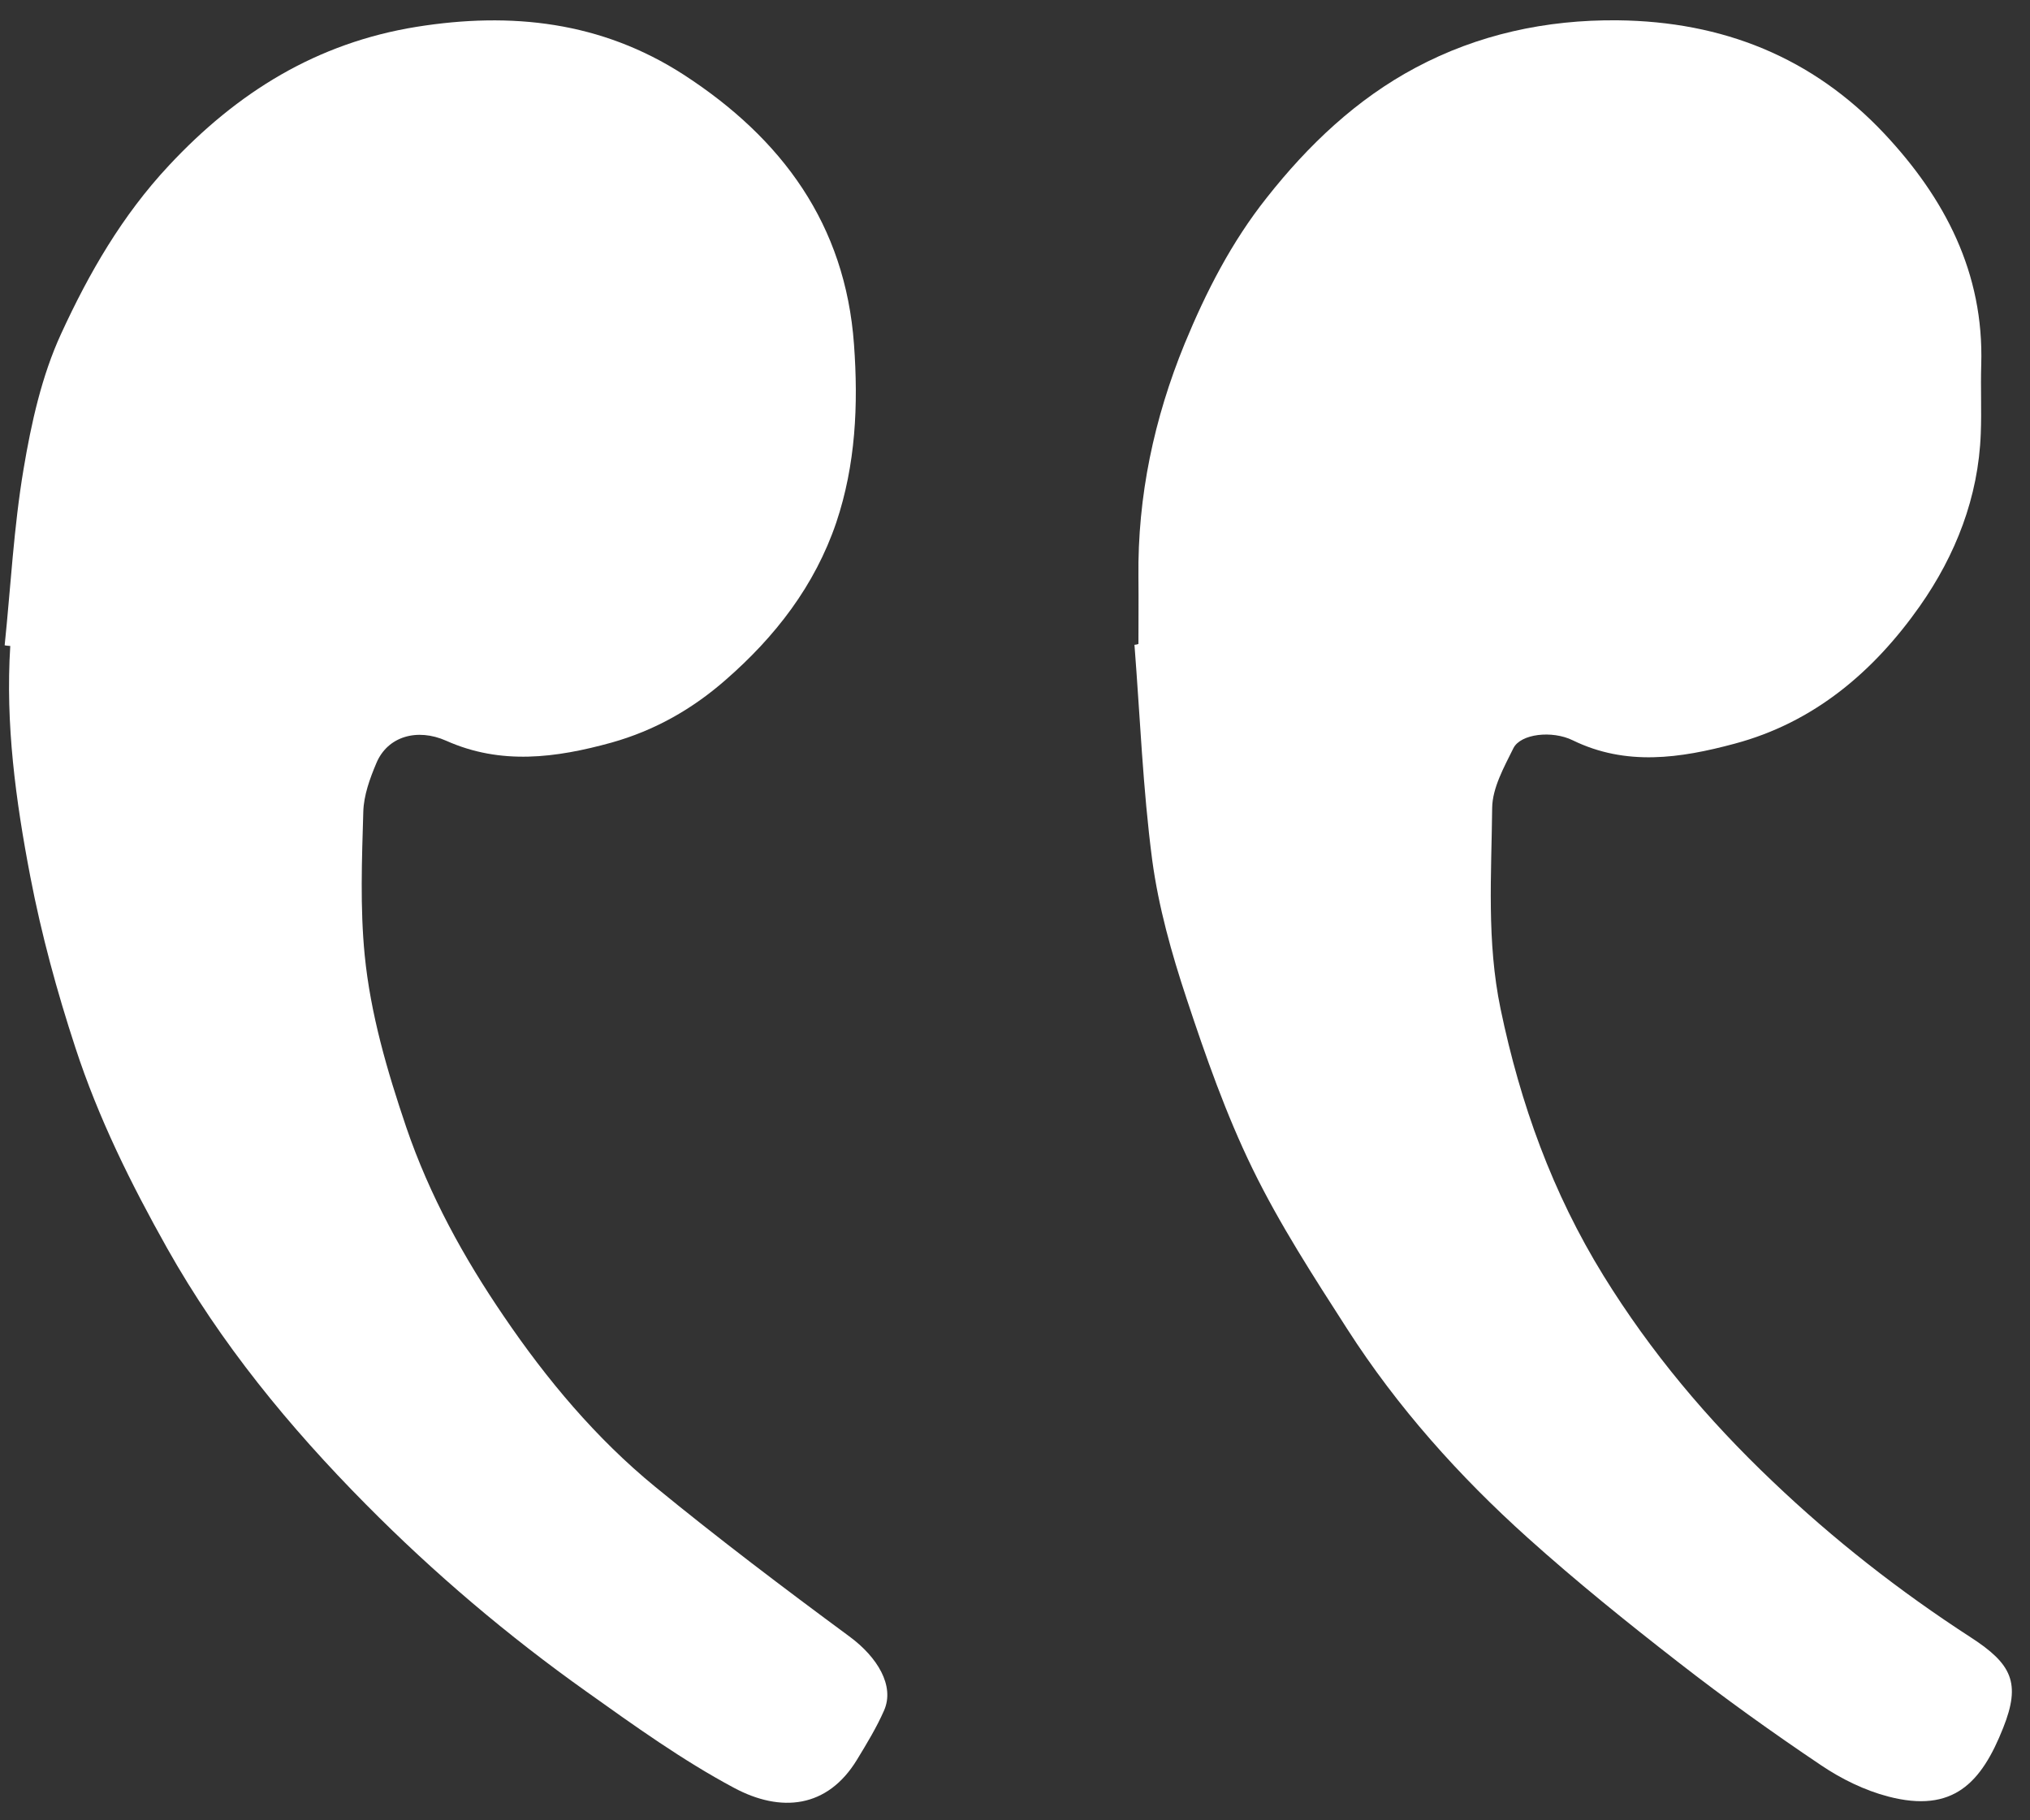 <svg width="87" height="78" viewBox="0 0 87 78" fill="none" xmlns="http://www.w3.org/2000/svg">
<rect x="0" y="0" width="87" height="78" fill="#333333" stroke="none"/>
<path d="M0.44 27.68C0.23 31.02 0.67 34.29 1.3 37.57C1.78 40.06 2.44 42.48 3.23 44.89C4.22 47.92 5.61 50.72 7.16 53.48C9.46 57.57 12.4 61.15 15.69 64.47C18.61 67.42 21.76 70.09 25.14 72.49C27.19 73.95 29.25 75.43 31.46 76.61C33.46 77.68 35.46 77.49 36.73 75.4C37.15 74.71 37.57 74.02 37.89 73.29C38.35 72.24 37.61 71.01 36.4 70.12C33.58 68.04 30.79 65.93 28.08 63.71C25.54 61.63 23.43 59.11 21.59 56.4C19.87 53.88 18.41 51.23 17.41 48.3C16.59 45.88 15.88 43.45 15.63 40.93C15.43 38.9 15.51 36.83 15.57 34.78C15.59 34.08 15.85 33.36 16.13 32.7C16.61 31.55 17.88 31.19 19.12 31.74C21.47 32.79 23.82 32.48 26.21 31.82C28.06 31.3 29.66 30.39 31.08 29.15C33.22 27.29 34.92 25.1 35.84 22.39C36.67 19.92 36.79 17.35 36.6 14.76C36.23 9.61 33.51 5.93 29.3 3.2C25.77 0.92 21.91 0.5 17.85 1.15C13.58 1.84 10.18 3.94 7.24 7.09C5.23 9.24 3.81 11.71 2.62 14.3C1.79 16.1 1.34 18.13 1.01 20.1C0.59 22.59 0.46 25.13 0.2 27.65C0.27 27.67 0.36 27.67 0.44 27.68Z" fill="white"/>
<path d="M48.62 27.63C48.86 30.71 48.98 33.8 49.38 36.85C49.65 38.86 50.21 40.85 50.85 42.78C51.67 45.26 52.54 47.74 53.68 50.08C54.84 52.46 56.3 54.71 57.74 56.95C59.89 60.3 62.53 63.25 65.48 65.9C67.55 67.76 69.72 69.51 71.92 71.22C73.91 72.77 75.96 74.24 78.06 75.65C78.92 76.23 79.92 76.72 80.92 76.98C83.71 77.71 84.92 76.39 85.85 74.04C86.62 72.11 86.22 71.3 84.46 70.16C81.42 68.19 78.58 65.97 75.96 63.47C73.18 60.83 70.74 57.93 68.72 54.66C66.53 51.11 65.16 47.31 64.31 43.23C63.71 40.34 63.92 37.49 63.95 34.62C63.96 33.76 64.46 32.87 64.86 32.06C65.17 31.44 66.52 31.29 67.4 31.72C69.69 32.84 72.02 32.49 74.33 31.87C77.75 30.96 80.31 28.77 82.28 25.97C83.81 23.79 84.79 21.31 84.89 18.58C84.93 17.6 84.88 16.61 84.91 15.63C85.03 11.69 83.35 8.49 80.75 5.72C77.67 2.45 73.83 0.92 69.33 0.87C66.25 0.84 63.33 1.48 60.67 2.9C58.15 4.24 56.07 6.21 54.29 8.47C52.78 10.37 51.69 12.5 50.77 14.73C49.46 17.93 48.75 21.26 48.79 24.73C48.8 25.68 48.79 26.64 48.79 27.59C48.74 27.62 48.68 27.62 48.62 27.63Z" fill="white"/>
</svg>
